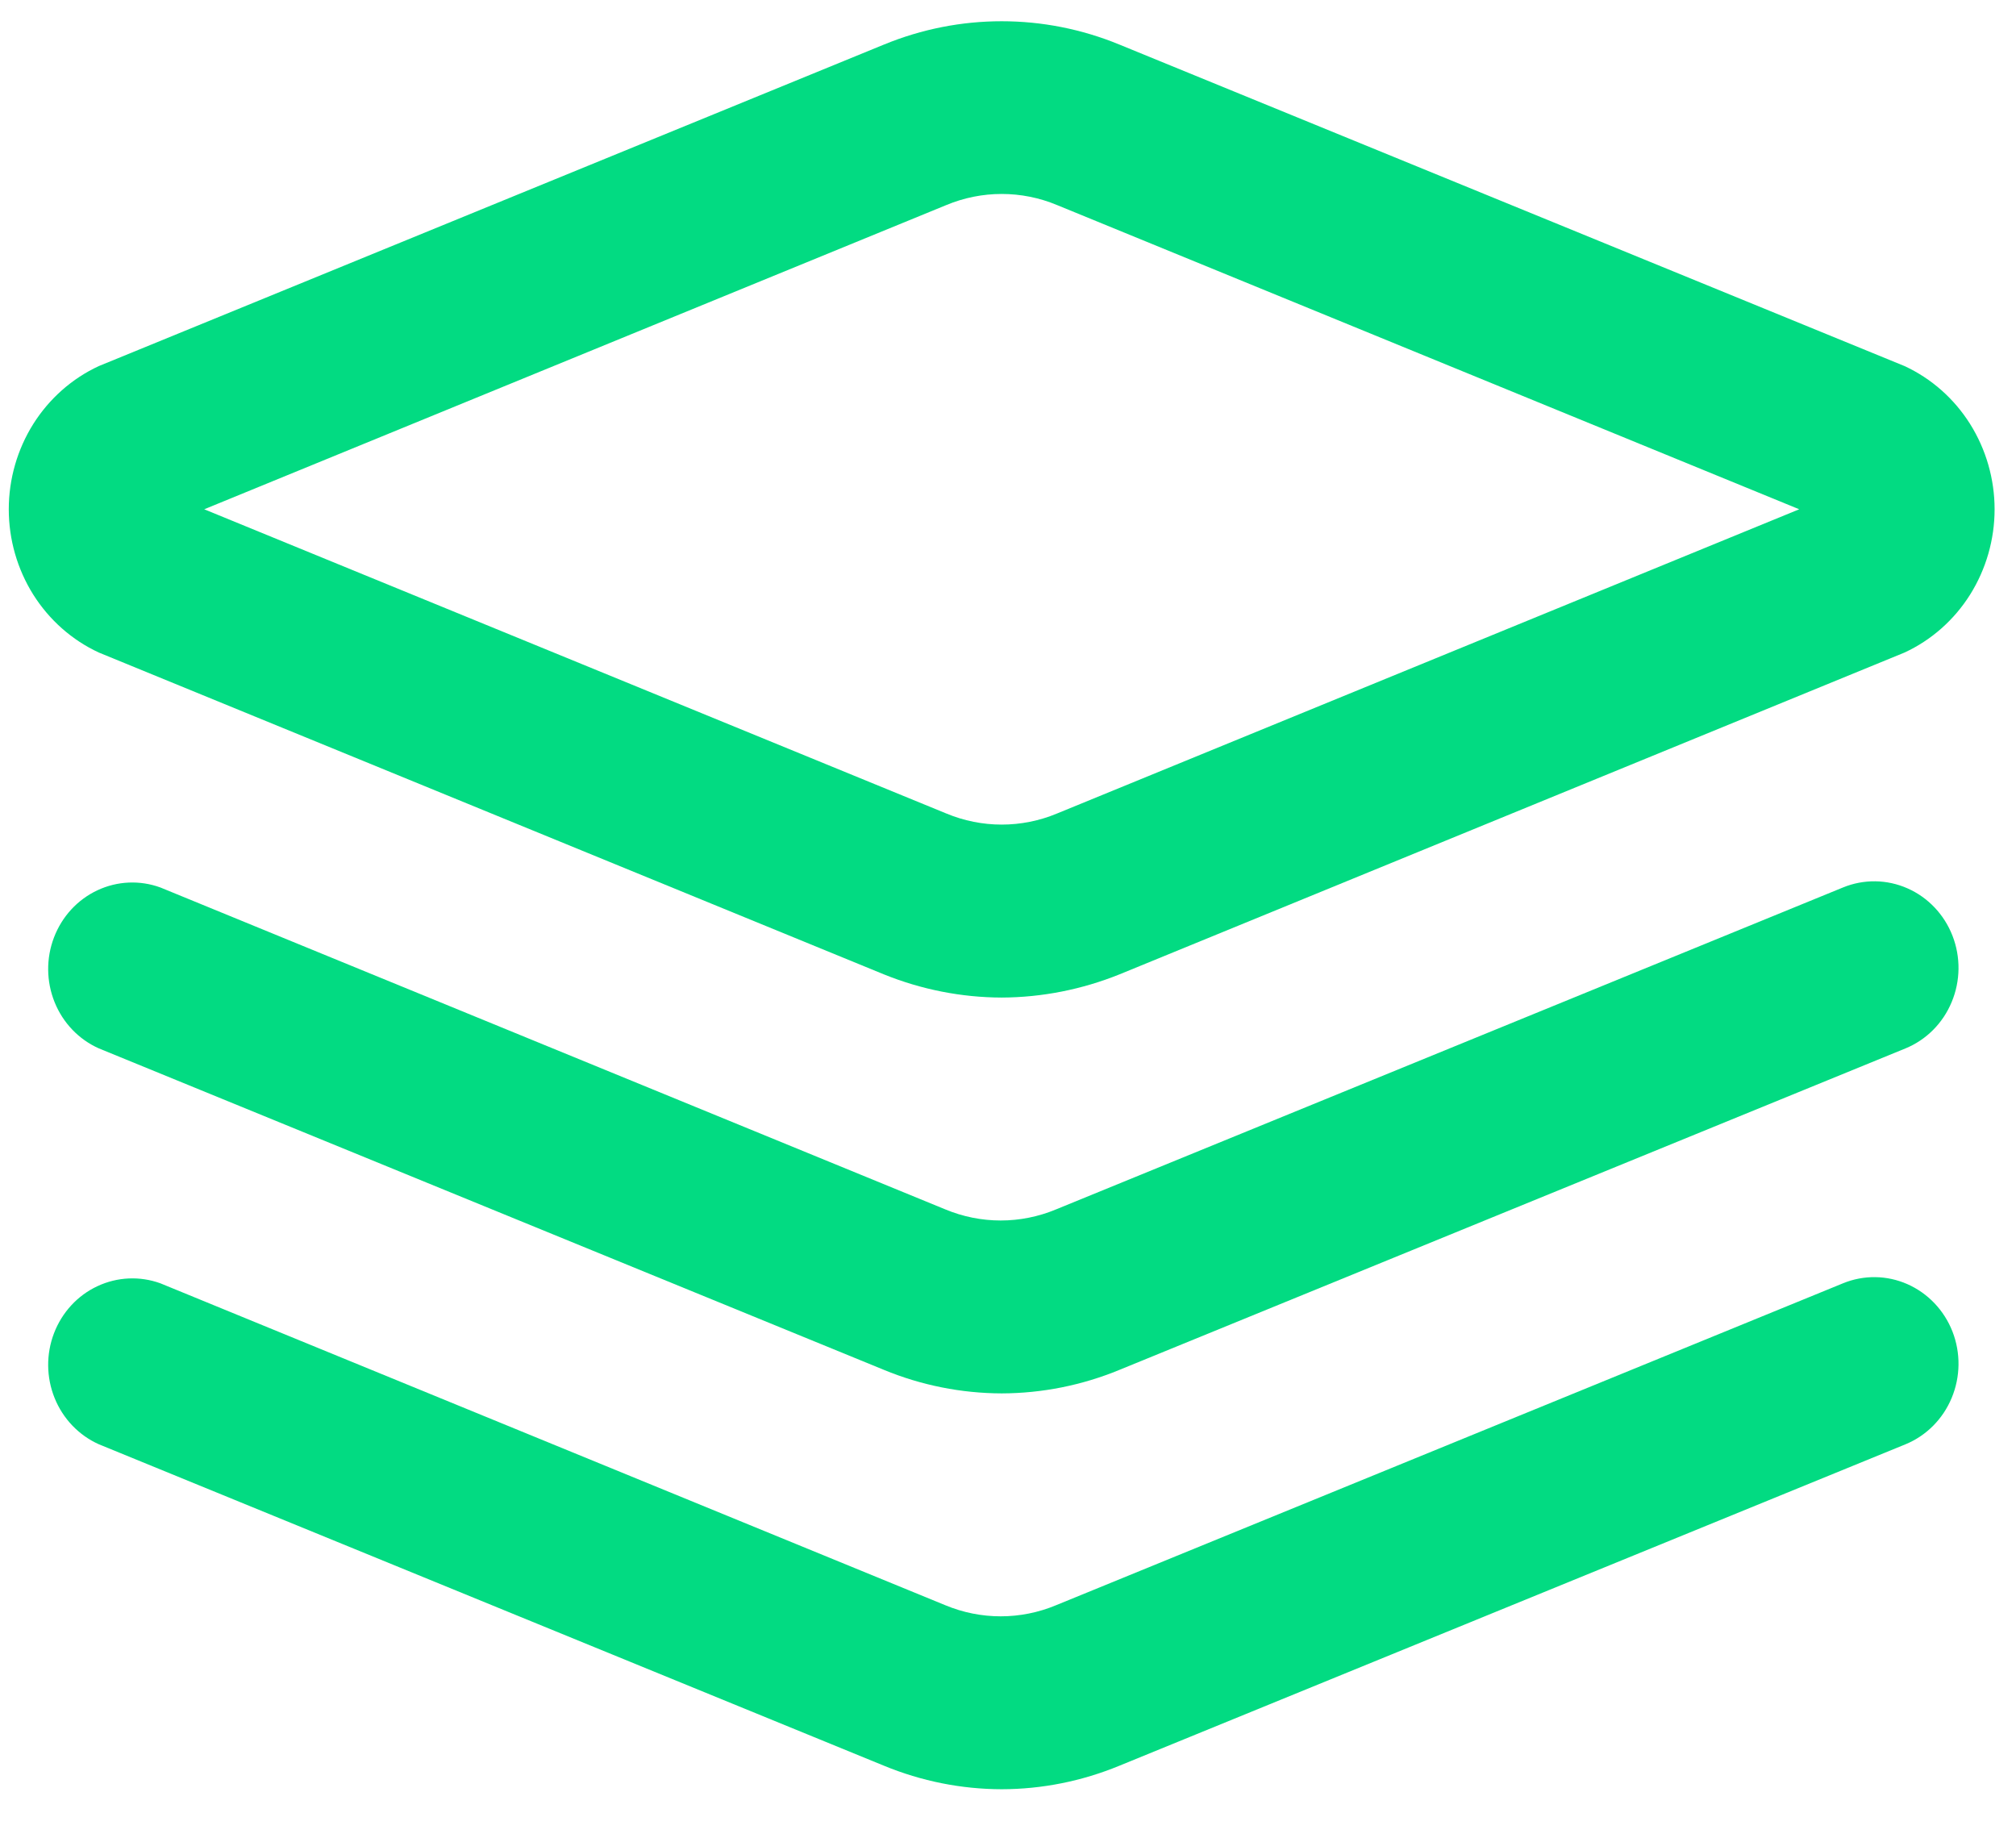 <svg width="34" height="31" viewBox="0 0 34 31" fill="none" xmlns="http://www.w3.org/2000/svg">
<path d="M16.894 16.822C16.214 16.82 15.54 16.687 14.907 16.431L1.667 11.004C1.215 10.795 0.831 10.455 0.561 10.027C0.292 9.598 0.148 9.099 0.148 8.588C0.148 8.078 0.292 7.579 0.561 7.15C0.831 6.722 1.215 6.382 1.667 6.173L14.907 0.752C16.182 0.227 17.605 0.227 18.88 0.752L32.12 6.173C32.572 6.382 32.957 6.722 33.226 7.15C33.495 7.579 33.639 8.078 33.639 8.588C33.639 9.099 33.495 9.598 33.226 10.027C32.957 10.455 32.572 10.795 32.12 11.004L18.88 16.431C18.247 16.686 17.574 16.819 16.894 16.822ZM3.444 8.588L15.957 13.717C16.558 13.968 17.23 13.968 17.83 13.717L30.344 8.588L17.83 3.459C17.23 3.208 16.558 3.208 15.957 3.459L3.444 8.588Z" fill="#02DB82"/>
<path d="M16.894 23.497C16.213 23.495 15.539 23.361 14.907 23.1L1.667 17.679C1.33 17.529 1.062 17.25 0.921 16.9C0.78 16.551 0.776 16.159 0.911 15.807C1.046 15.454 1.308 15.17 1.643 15.013C1.978 14.856 2.359 14.839 2.706 14.966L15.94 20.393C16.541 20.644 17.213 20.644 17.813 20.393L31.081 14.966C31.431 14.822 31.823 14.827 32.169 14.98C32.515 15.132 32.789 15.42 32.929 15.78C33.069 16.14 33.064 16.542 32.915 16.898C32.767 17.255 32.487 17.535 32.137 17.679L18.88 23.1C18.248 23.361 17.574 23.495 16.894 23.497Z" fill="#02DB82"/>
<path d="M16.894 30.172C16.213 30.171 15.539 30.036 14.907 29.775L1.667 24.355C1.33 24.204 1.062 23.925 0.921 23.575C0.78 23.226 0.776 22.834 0.911 22.482C1.046 22.13 1.308 21.845 1.643 21.689C1.978 21.532 2.359 21.515 2.706 21.641L15.94 27.068C16.541 27.319 17.213 27.319 17.813 27.068L31.081 21.641C31.431 21.497 31.823 21.502 32.169 21.655C32.515 21.808 32.789 22.096 32.929 22.455C33.069 22.815 33.064 23.217 32.915 23.574C32.767 23.93 32.487 24.211 32.137 24.355L18.88 29.775C18.248 30.036 17.574 30.171 16.894 30.172Z" fill="#02DB82"/>
</svg>
